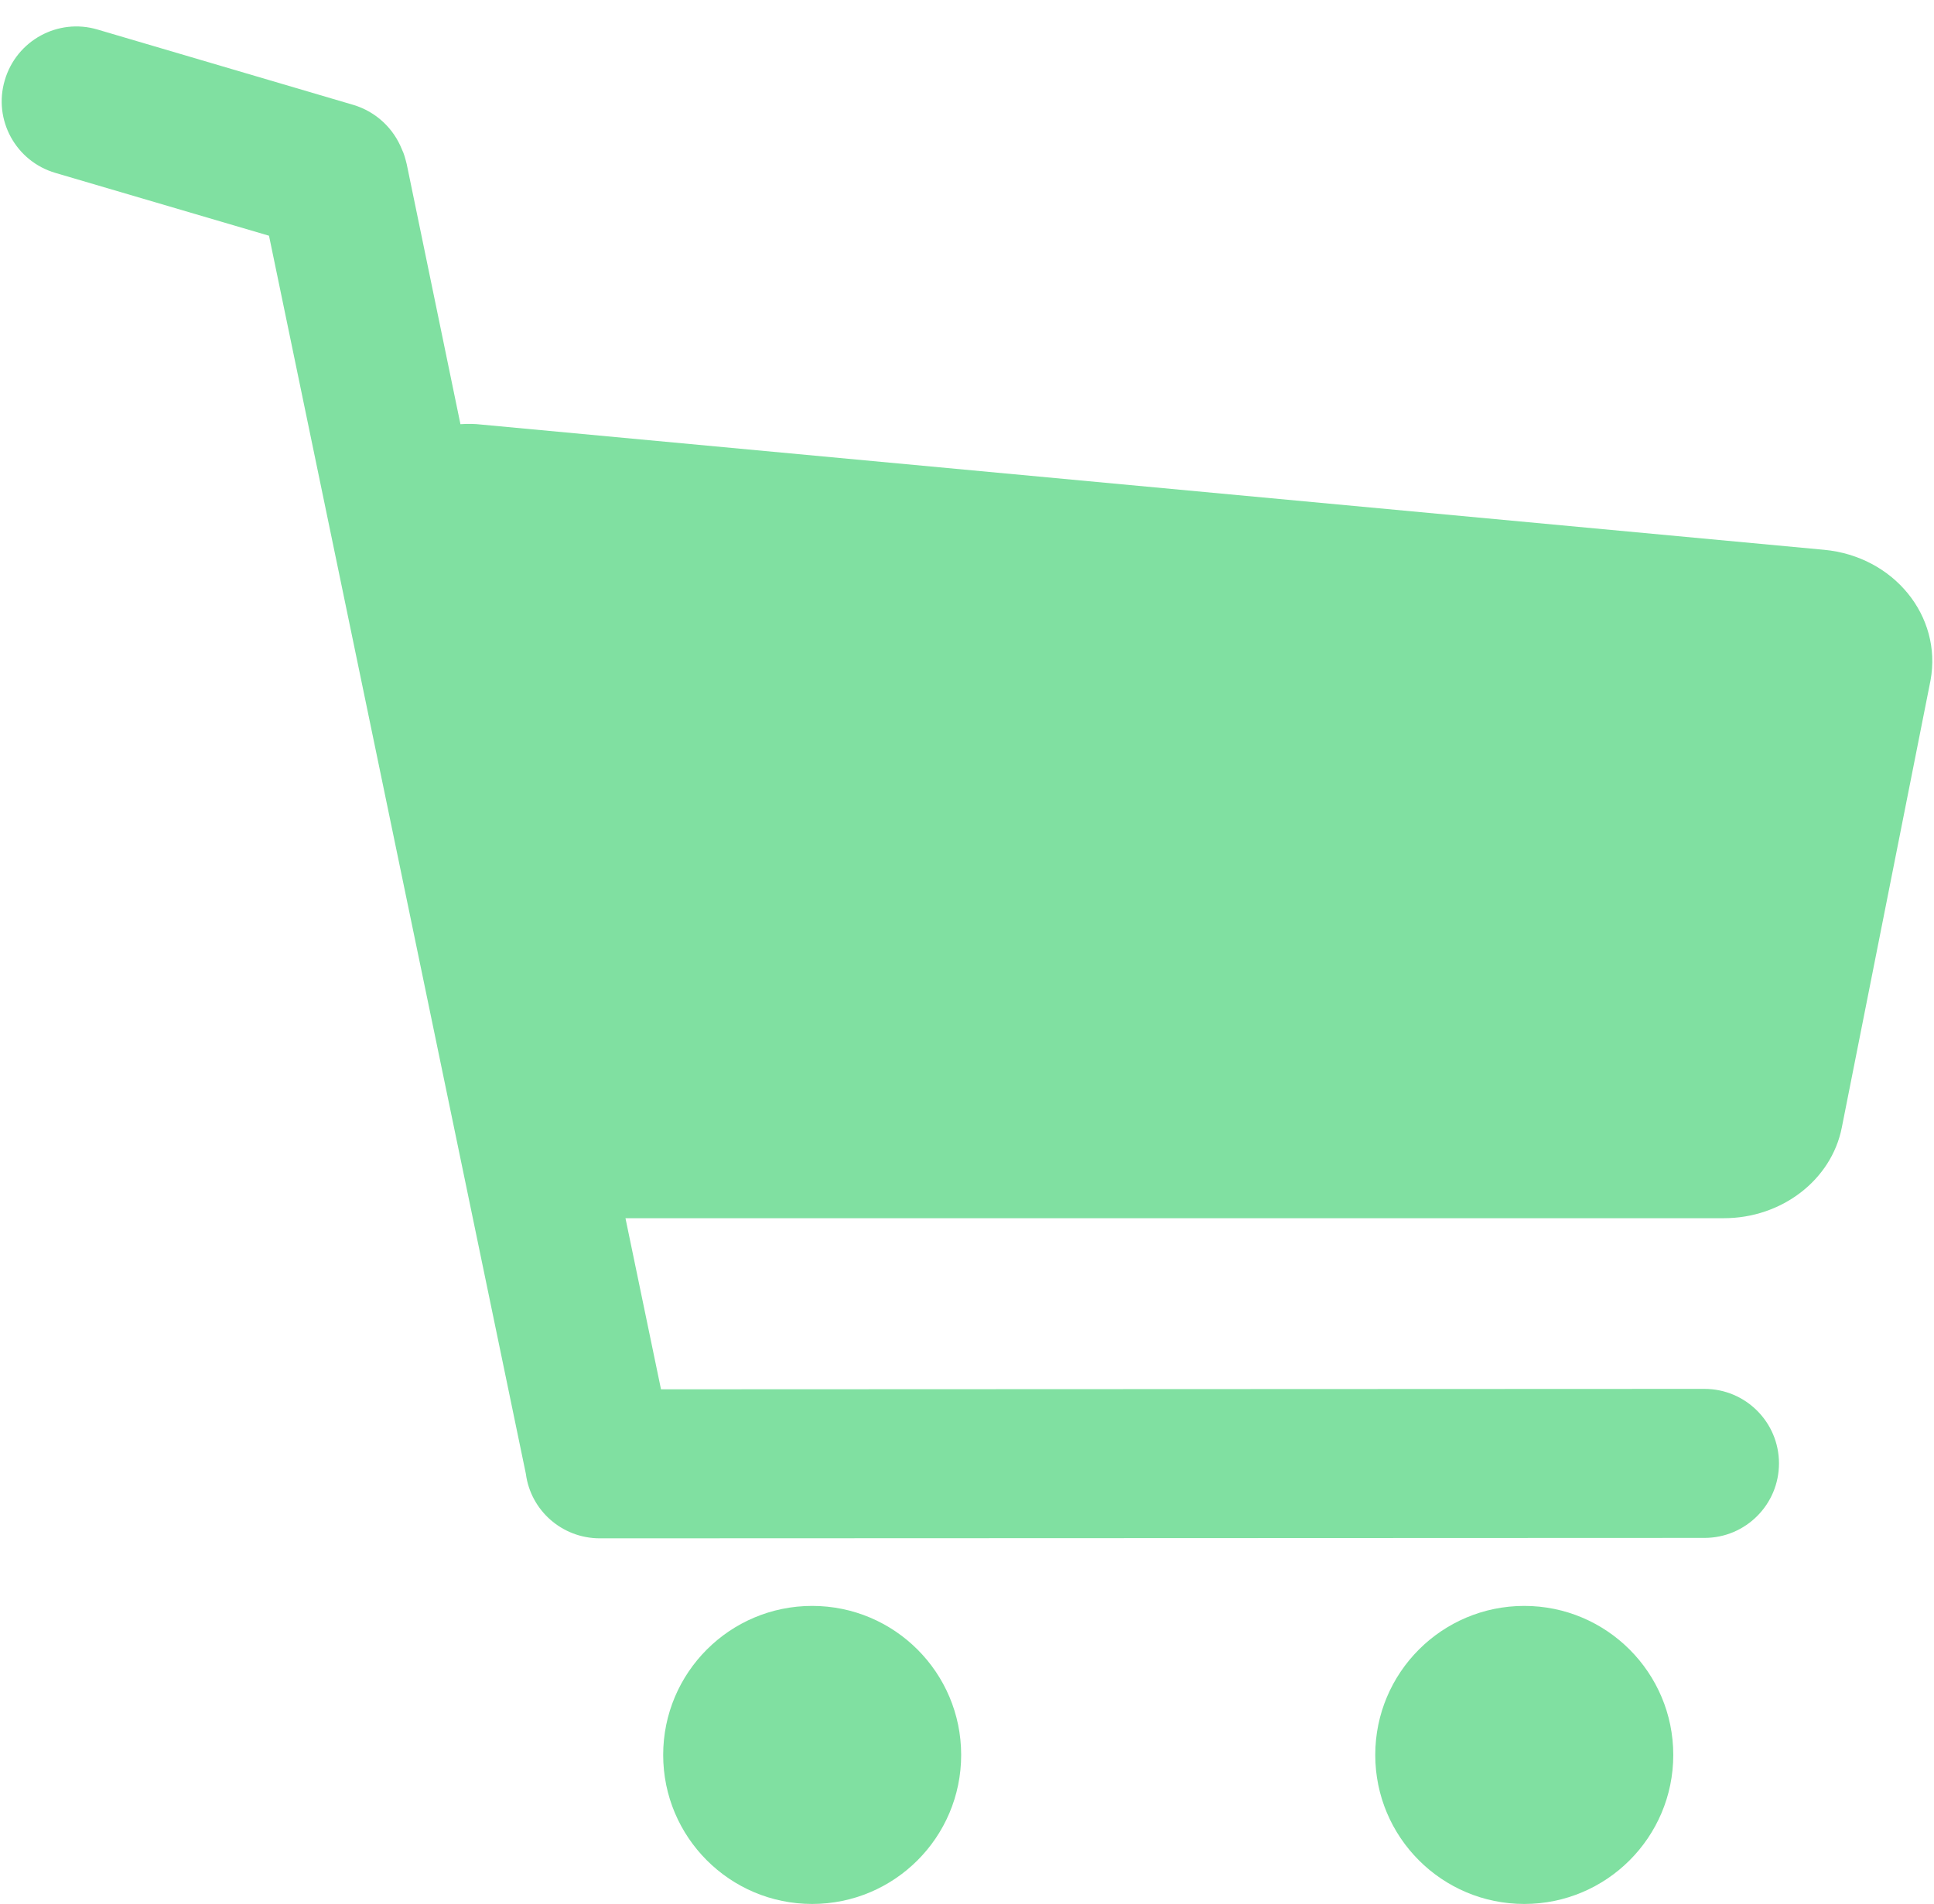 <svg width="64" height="63" viewBox="0 0 64 63" fill="none" xmlns="http://www.w3.org/2000/svg">
<path d="M60.36 18.192L15.94 14.05C15.696 14.021 15.467 14.021 15.237 14.036L13.46 5.435C13.417 5.263 13.374 5.091 13.302 4.948C13.03 4.26 12.457 3.701 11.697 3.472L3.226 0.977C1.921 0.59 0.545 1.336 0.158 2.655C-0.229 3.959 0.516 5.335 1.835 5.722L8.902 7.8L17.402 48.767C17.559 49.971 18.591 50.902 19.853 50.902L56.404 50.888C57.766 50.888 58.87 49.784 58.87 48.422C58.87 47.061 57.766 45.957 56.404 45.957L21.874 45.971L20.698 40.309H57.049C58.956 40.309 60.604 39.048 60.948 37.314L63.886 22.507C64.273 20.386 62.668 18.407 60.36 18.192Z" fill="#80E0A1"/>
<path d="M26.876 63C29.6 63 31.807 60.792 31.807 58.069C31.807 55.346 29.6 53.138 26.876 53.138C24.153 53.138 21.946 55.346 21.946 58.069C21.946 60.792 24.153 63 26.876 63Z" fill="#80E0A1"/>
<path d="M50.441 63C53.164 63 55.372 60.792 55.372 58.069C55.372 55.346 53.164 53.138 50.441 53.138C47.718 53.138 45.51 55.346 45.51 58.069C45.51 60.792 47.718 63 50.441 63Z" fill="#80E0A1"/>
</svg>
